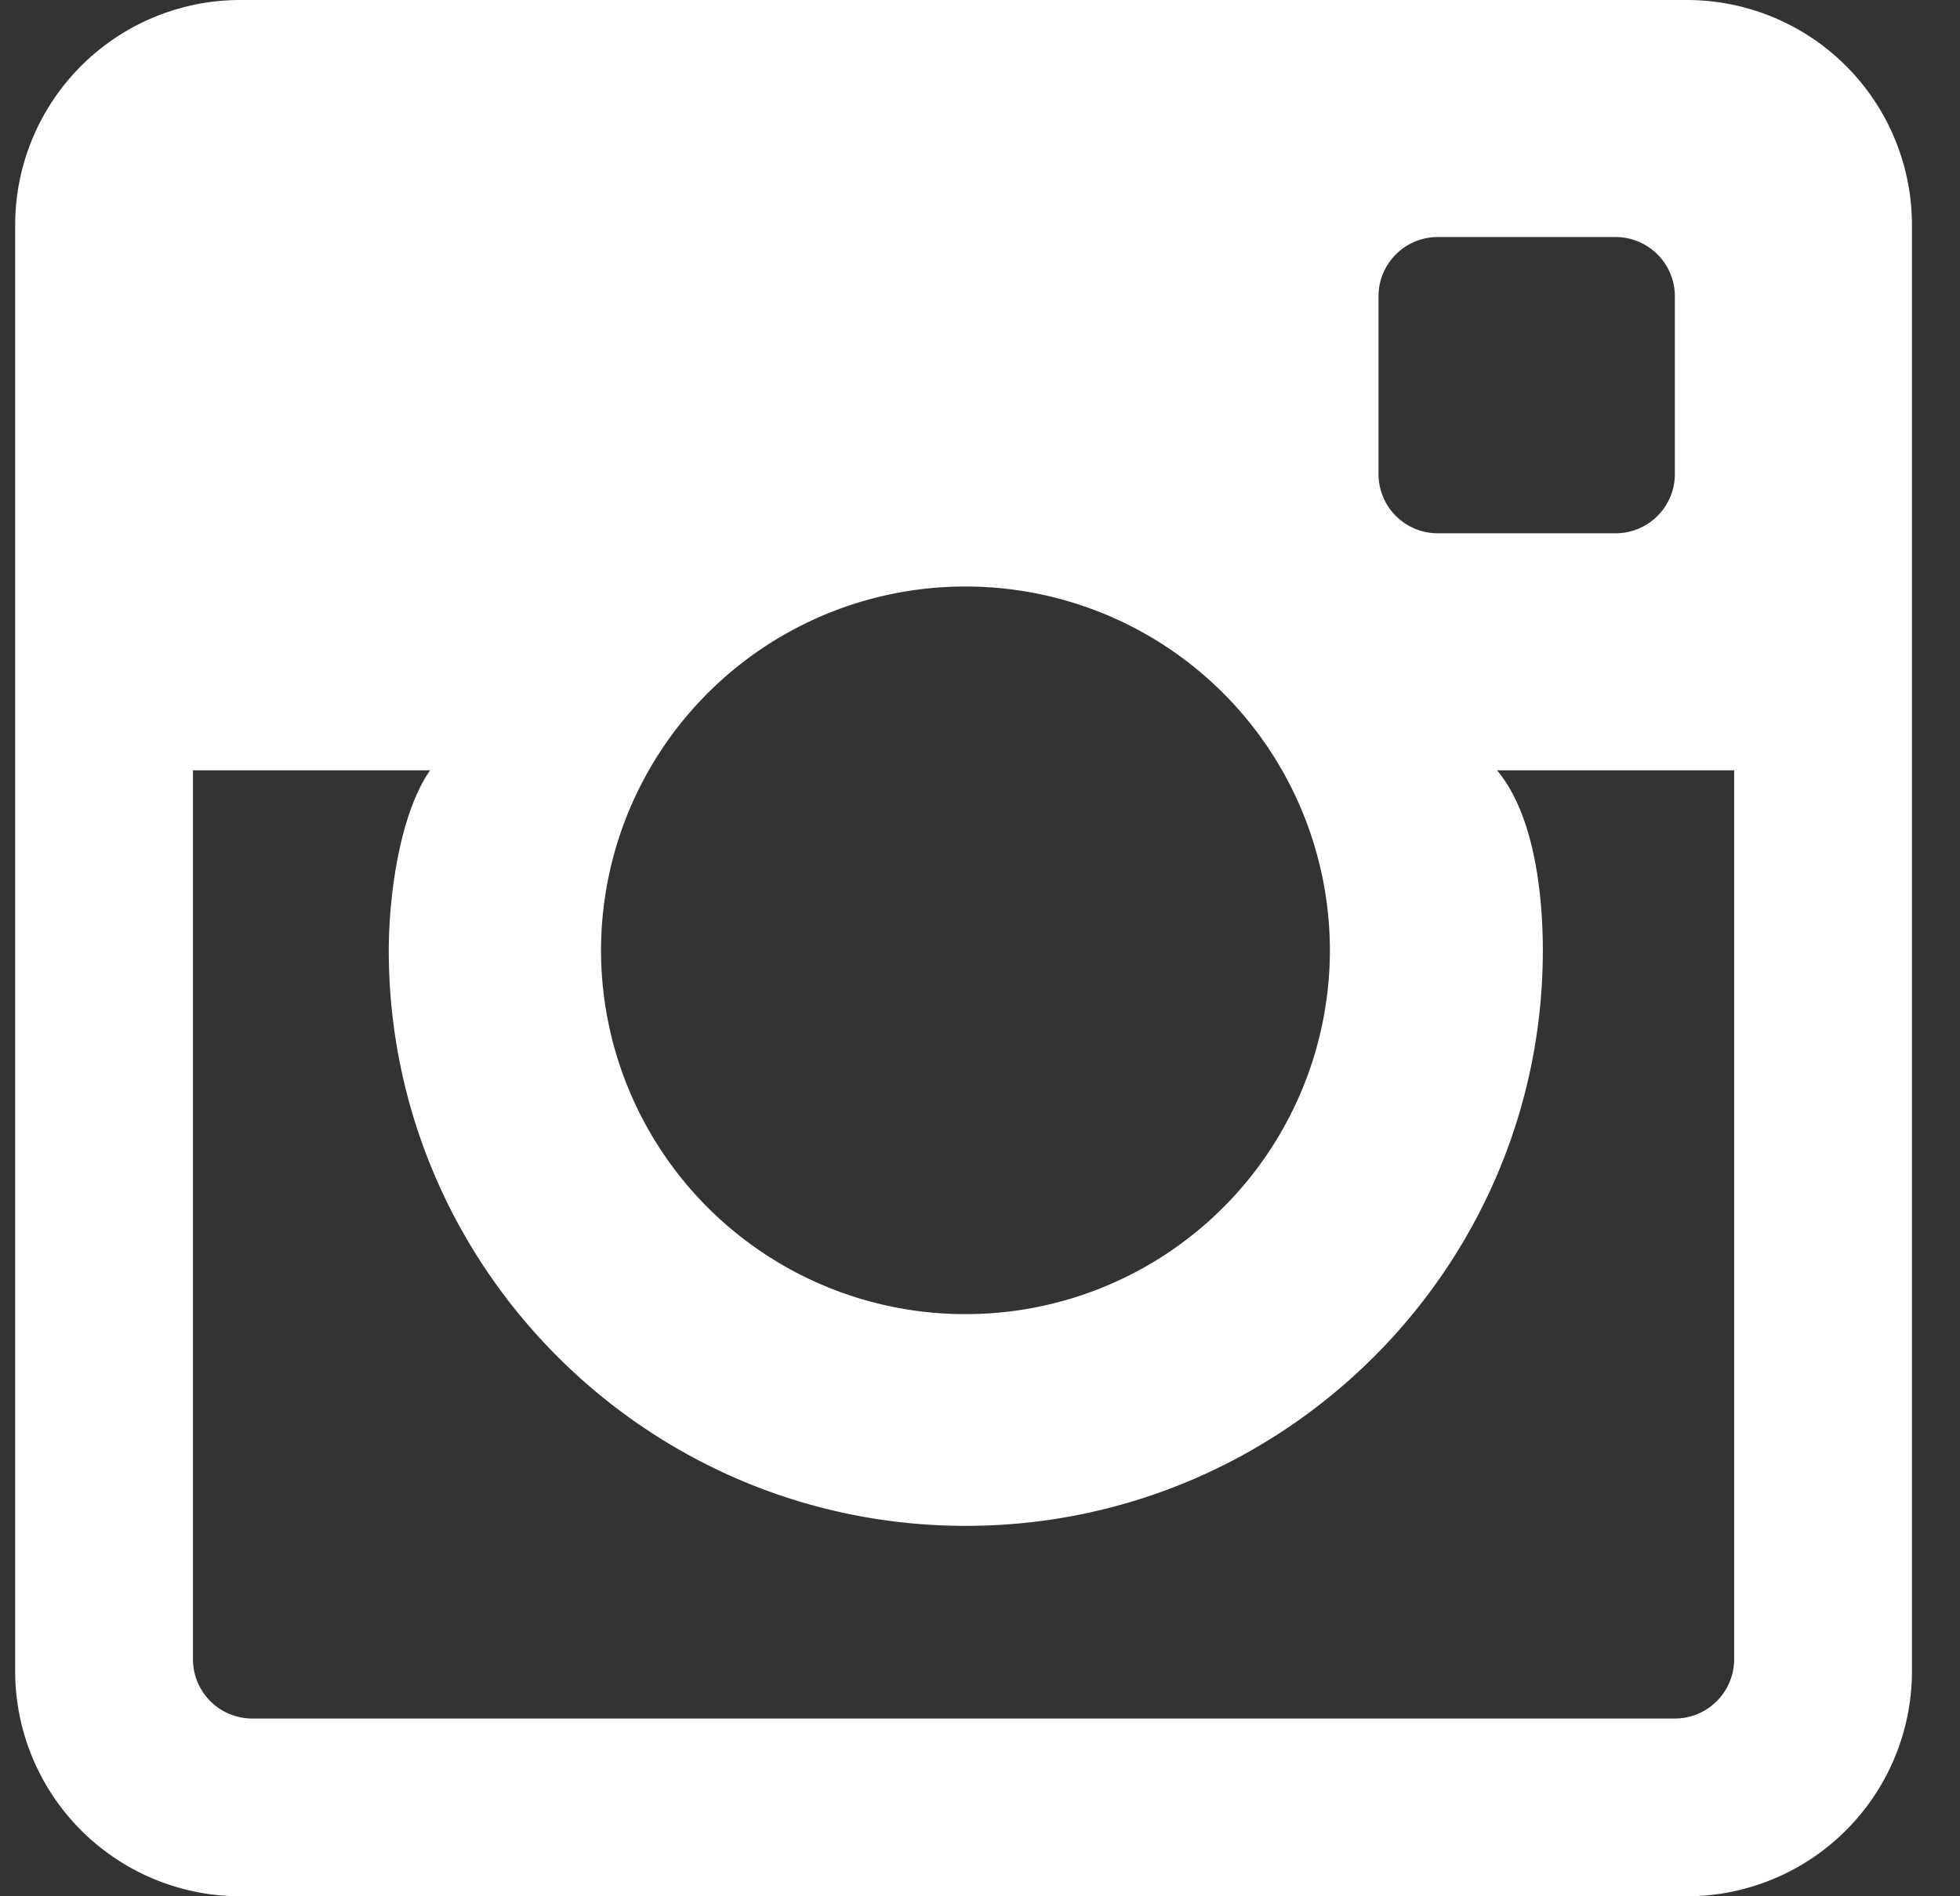 <svg xmlns="http://www.w3.org/2000/svg" width="31" height="30" viewBox="0 0 31 30"><rect x="0" y="0" width="31" height="30" fill="#333333" stroke="none"/><g><g><path fill="#fff" d="M26.49 27.188H3.99a.938.938 0 0 1-.938-.938V12.187h3.75c-.488.703-.653 2.015-.653 2.848 0 5.02 4.094 9.105 9.126 9.105 5.032 0 9.127-4.085 9.127-9.105 0-.833-.119-2.124-.724-2.848h3.75V26.25c0 .517-.42.938-.938.938zm-5.456-12.153a5.76 5.76 0 0 1-5.764 5.755 5.76 5.76 0 0 1-5.764-5.755 5.76 5.76 0 0 1 5.764-5.756 5.76 5.76 0 0 1 5.764 5.756zM22.74 3.75h2.812c.518 0 .938.42.938.937V7.5c0 .517-.42.937-.938.937H22.74a.937.937 0 0 1-.937-.937V4.687c0-.517.42-.937.937-.937zM3.806 0A3.561 3.561 0 0 0 .24 3.558v22.884A3.562 3.562 0 0 0 3.806 30h22.868a3.562 3.562 0 0 0 3.566-3.558V3.558A3.561 3.561 0 0 0 26.674 0z"/></g></g></svg>